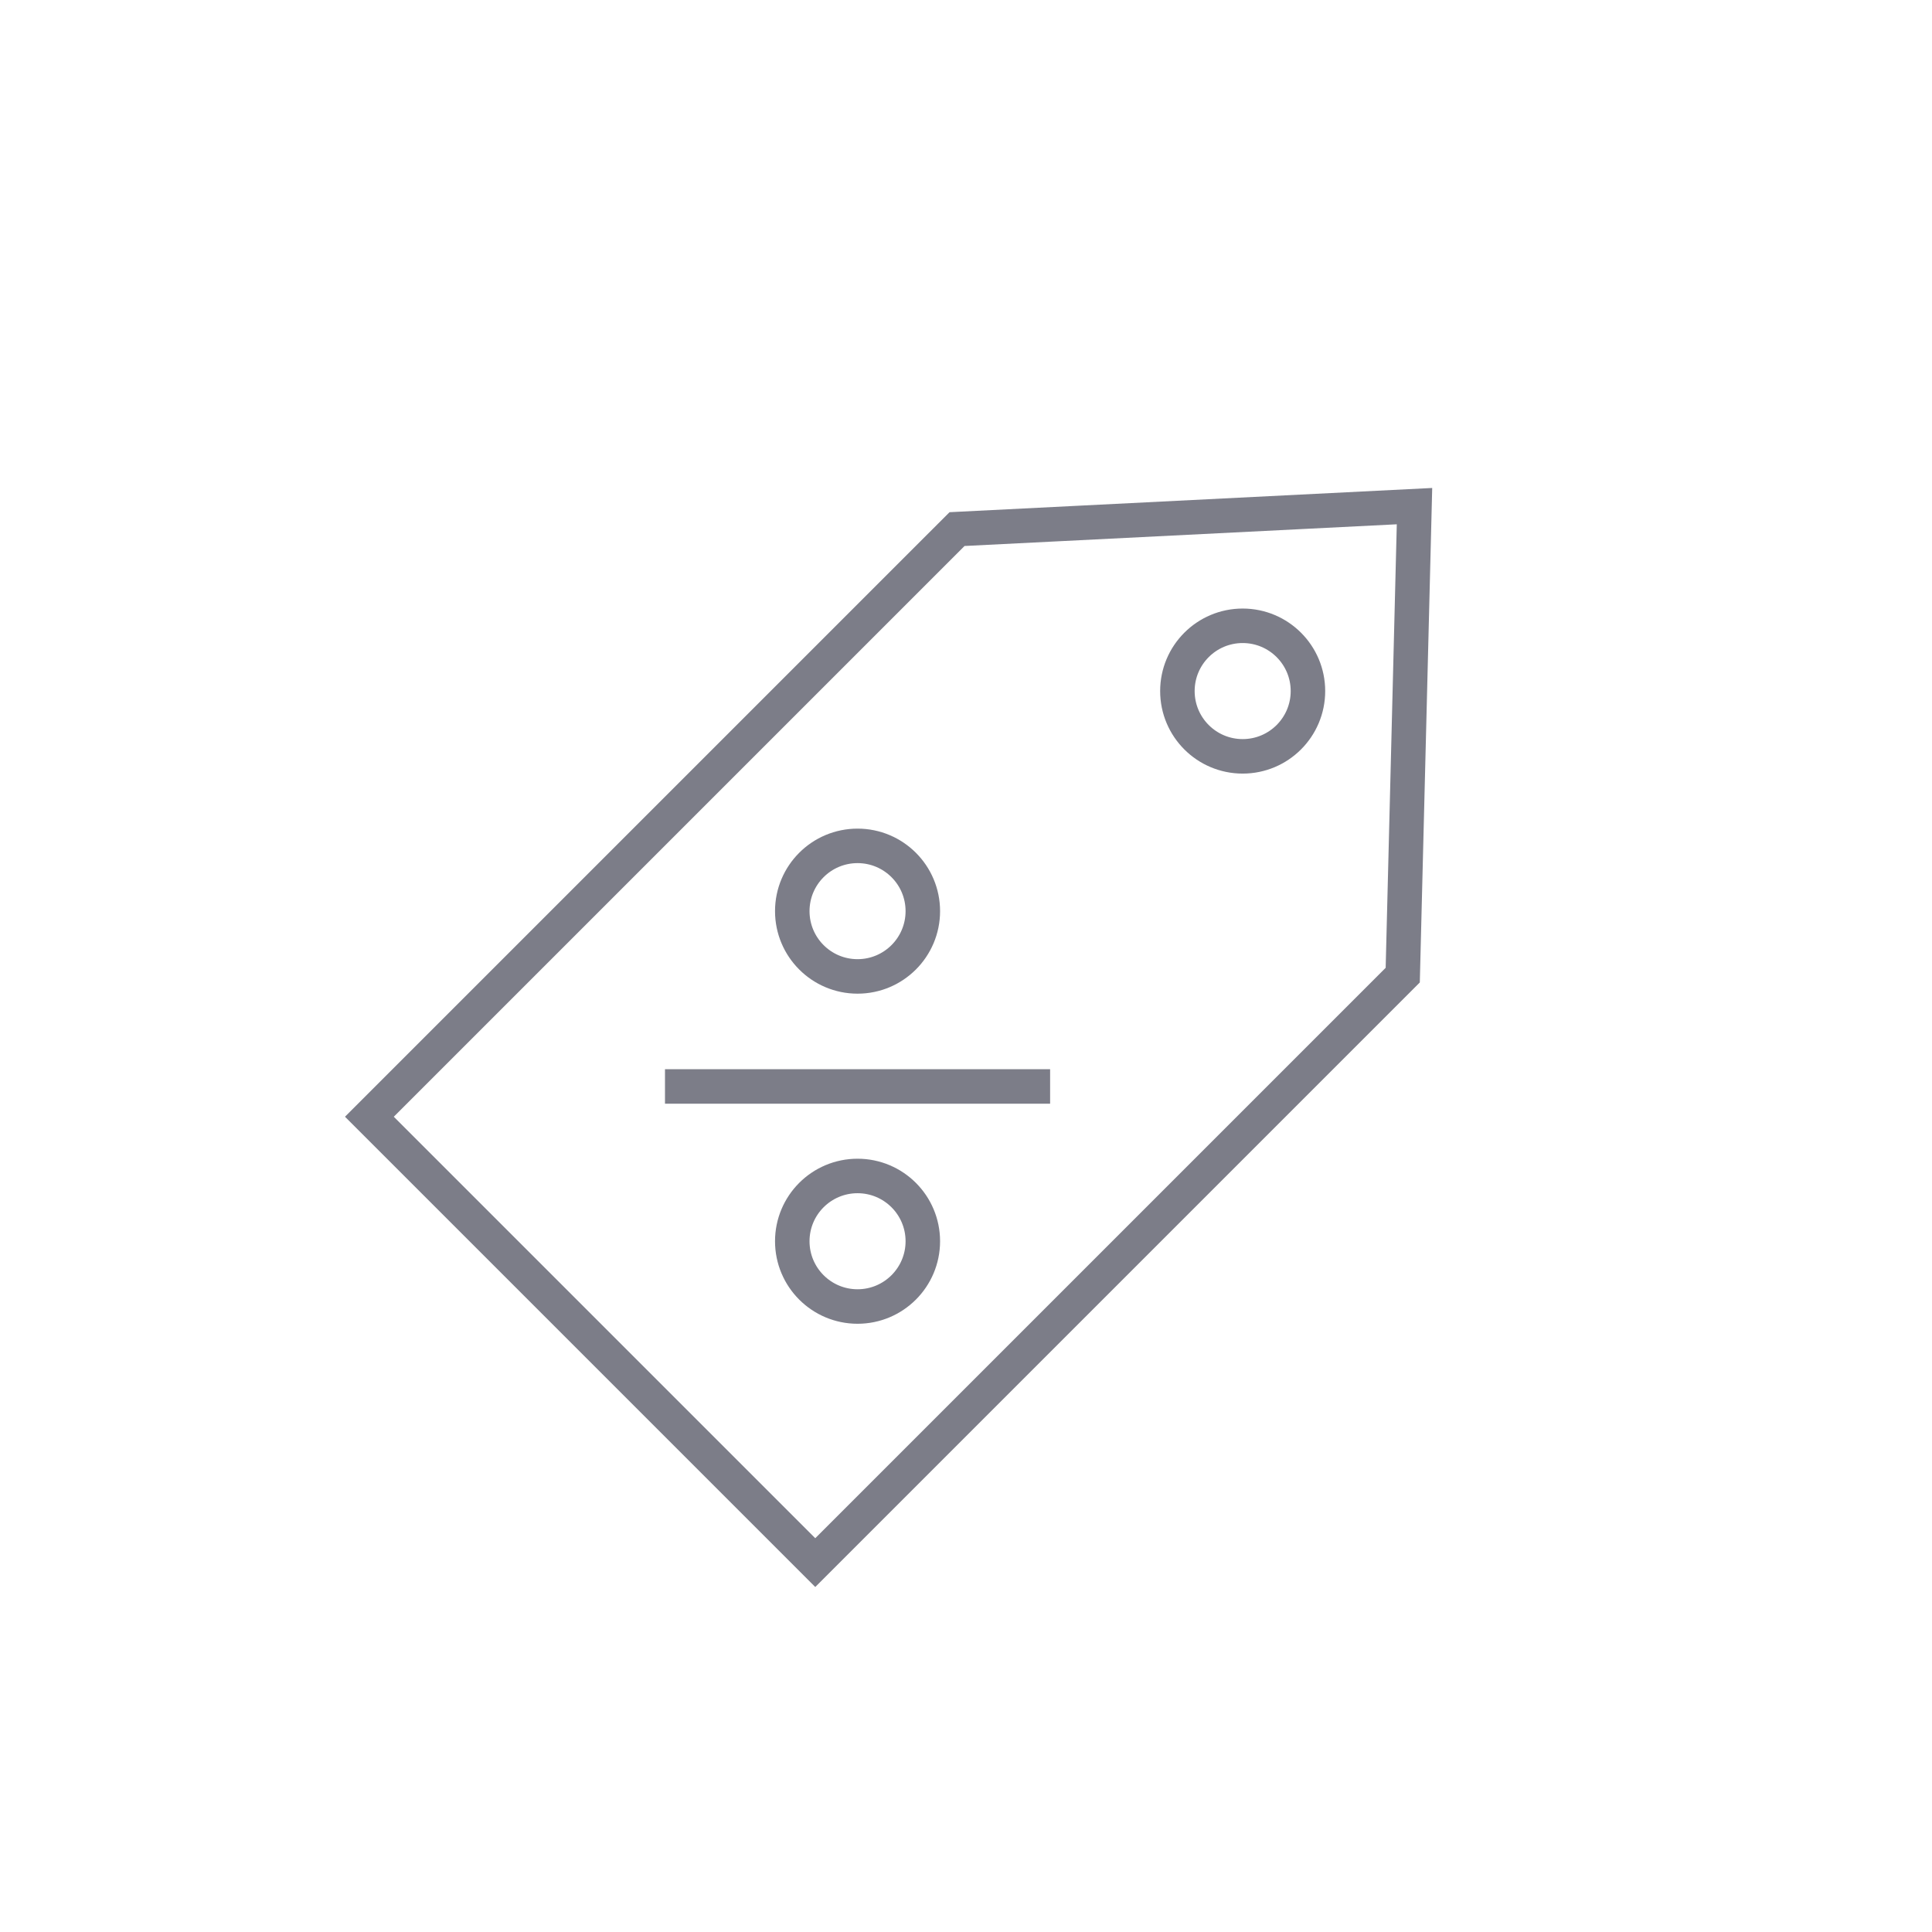 <svg width="112" height="112" viewBox="0 0 112 112" fill="none" xmlns="http://www.w3.org/2000/svg">
<rect width="112" height="112" fill="white"/>
<path d="M82 29.341L81.318 56.53L47.262 90.586L21.414 64.738L55.48 30.672L82 29.341Z" stroke="#7C7D88" stroke-width="2"/>
<line x1="38.55" y1="62.983" x2="60.876" y2="62.983" stroke="#7C7D88" stroke-width="2"/>
<circle cx="49.713" cy="71.956" r="3.784" stroke="#7C7D88" stroke-width="2"/>
<circle cx="49.713" cy="52.82" r="3.784" stroke="#7C7D88" stroke-width="2"/>
<circle cx="72.039" cy="40.062" r="3.784" stroke="#7C7D88" stroke-width="2"/>
</svg>
